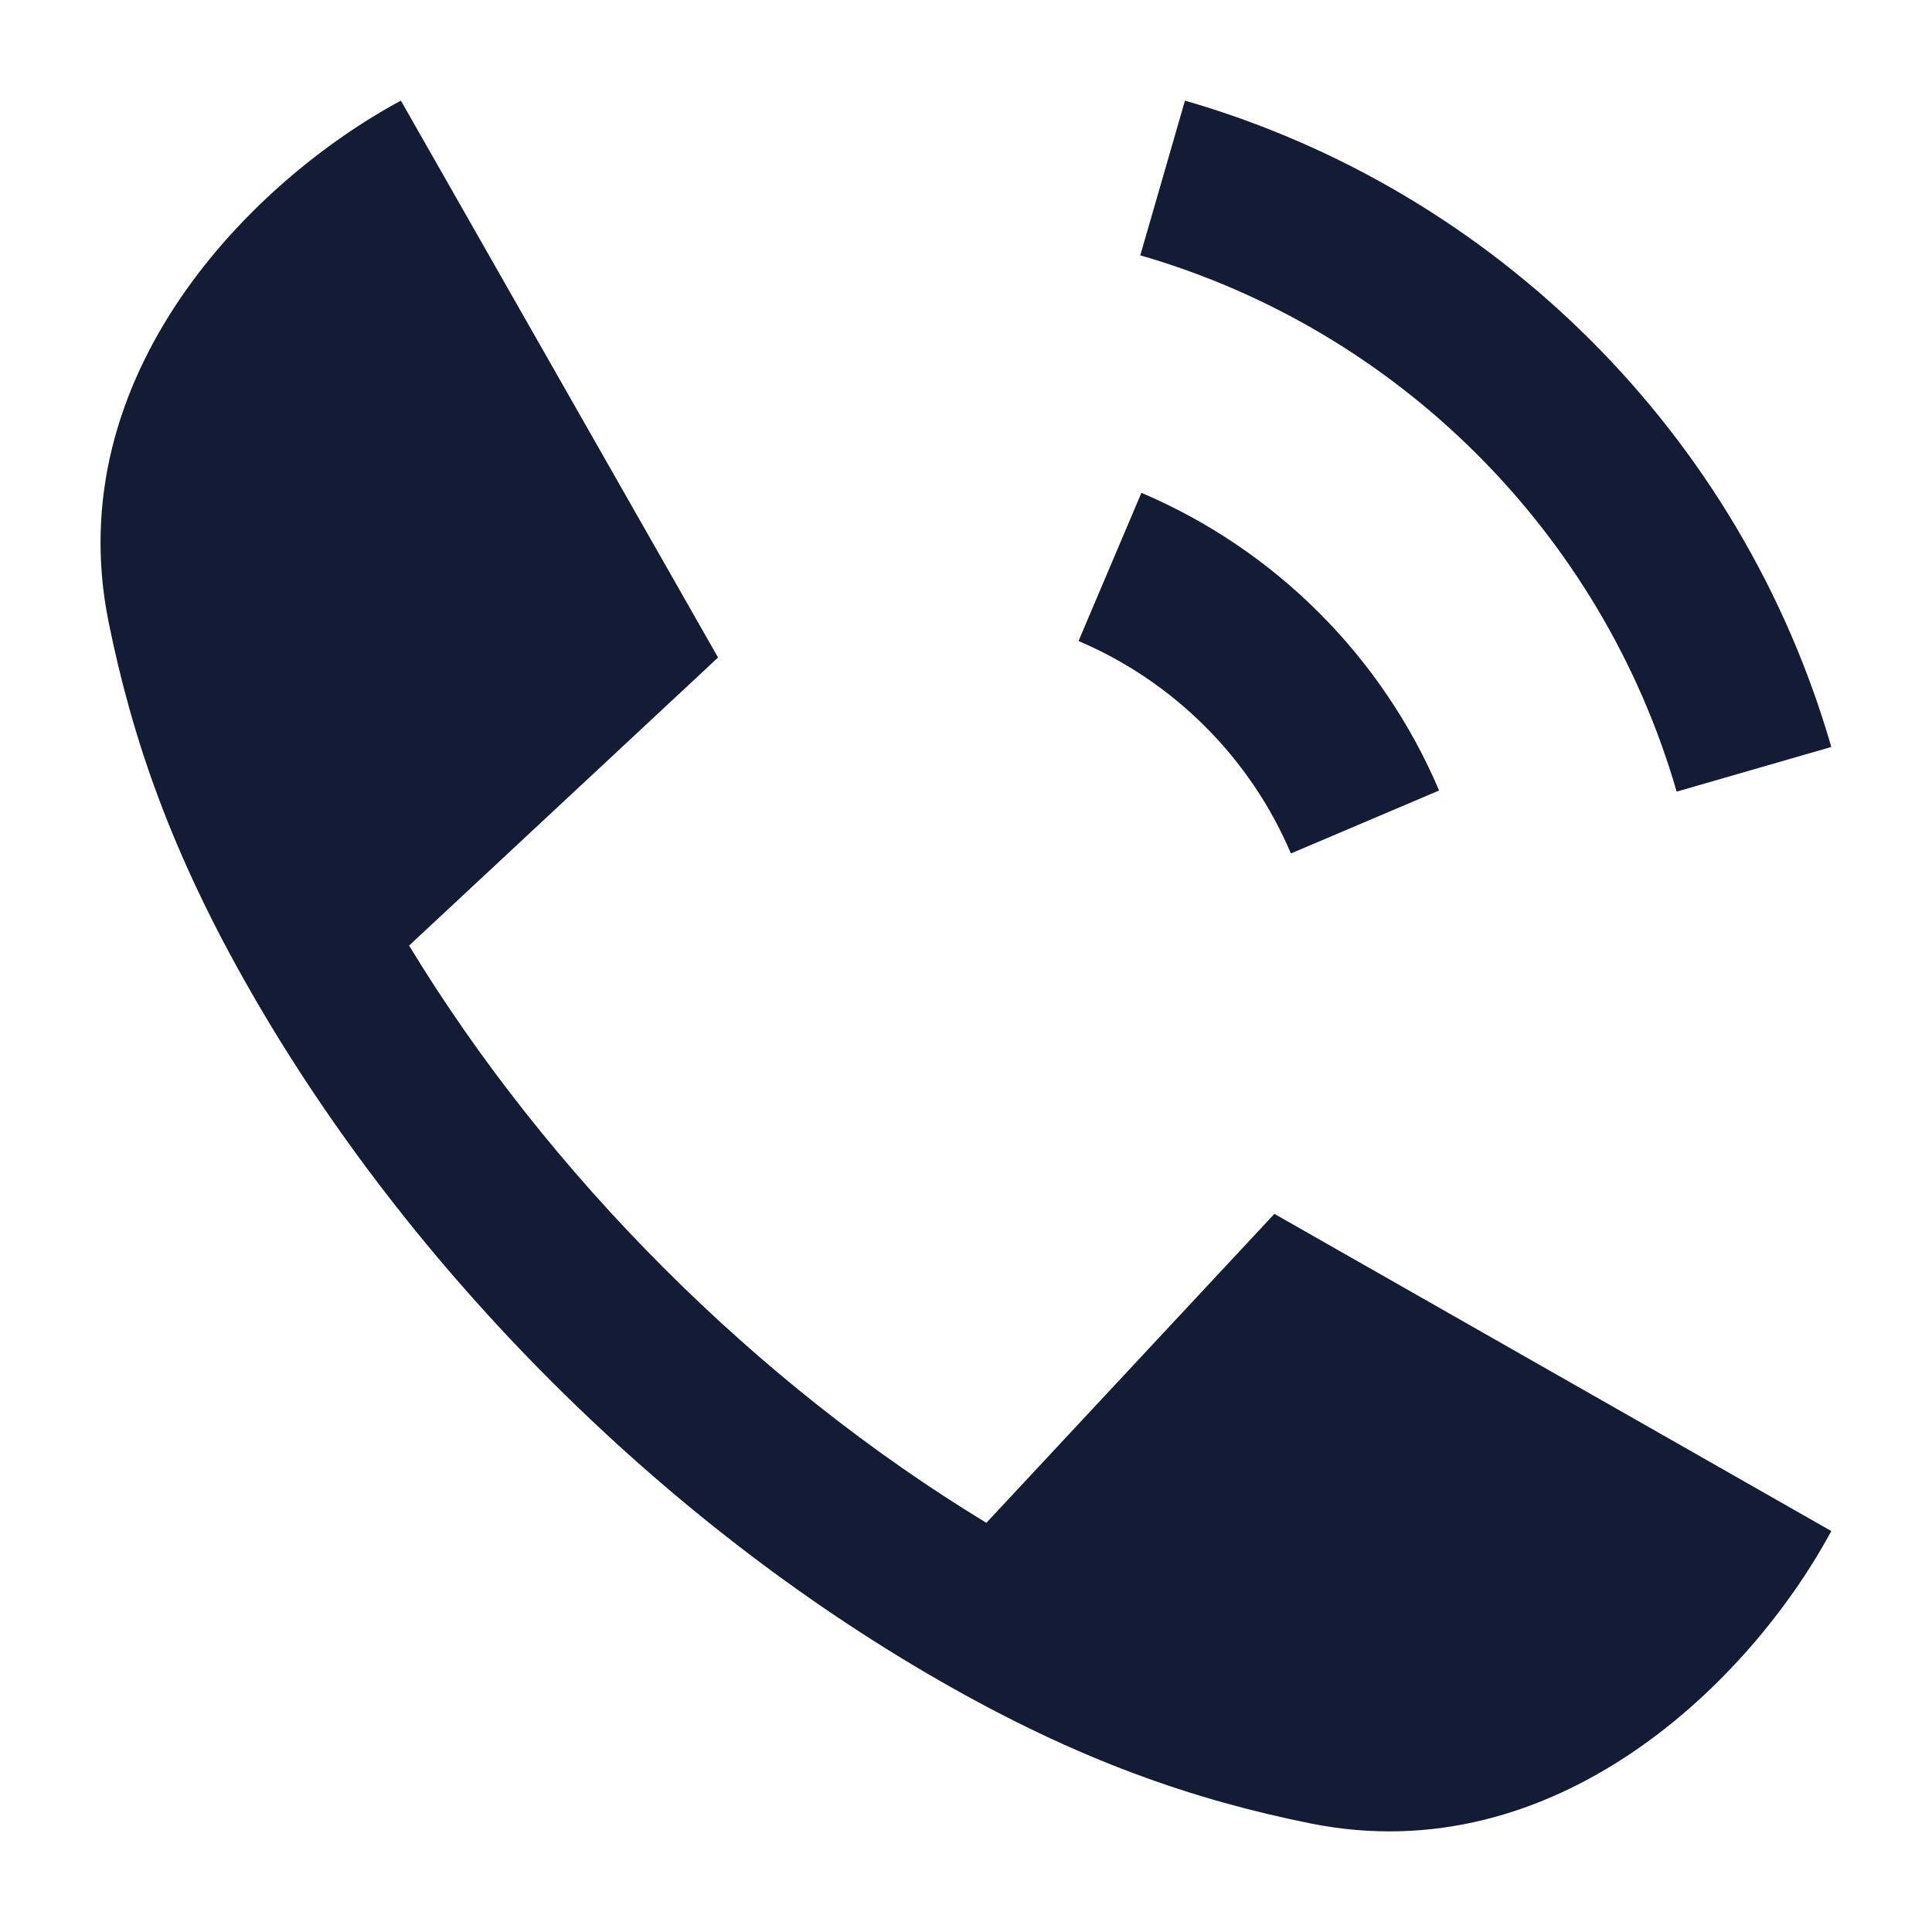 <svg width="24" height="24" viewBox="0 0 24 24" fill="none" xmlns="http://www.w3.org/2000/svg">
<path d="M5.082 11.746C5.947 13.171 7.025 14.53 8.247 15.752C9.469 16.975 10.828 18.052 12.253 18.917L15.831 15.079L22.749 19.019C21.745 20.883 19.337 23.267 16.278 22.651C14.832 22.359 13.405 21.873 11.68 20.883C9.943 19.887 8.304 18.614 6.847 17.157C5.389 15.7 4.112 14.056 3.116 12.319C2.126 10.594 1.64 9.167 1.348 7.722C0.732 4.662 3.116 2.254 4.98 1.25L8.92 8.168L5.082 11.746Z" fill="#141B34"/>
<path fill-rule="evenodd" clip-rule="evenodd" d="M20.828 9.834C19.902 6.627 17.372 4.097 14.165 3.172L14.72 1.25C18.587 2.366 21.633 5.412 22.749 9.279L20.828 9.834ZM16.036 10.602C15.533 9.417 14.582 8.466 13.398 7.963L14.179 6.122C15.841 6.828 17.171 8.158 17.877 9.82L16.036 10.602Z" fill="#141B34"/>
</svg>
